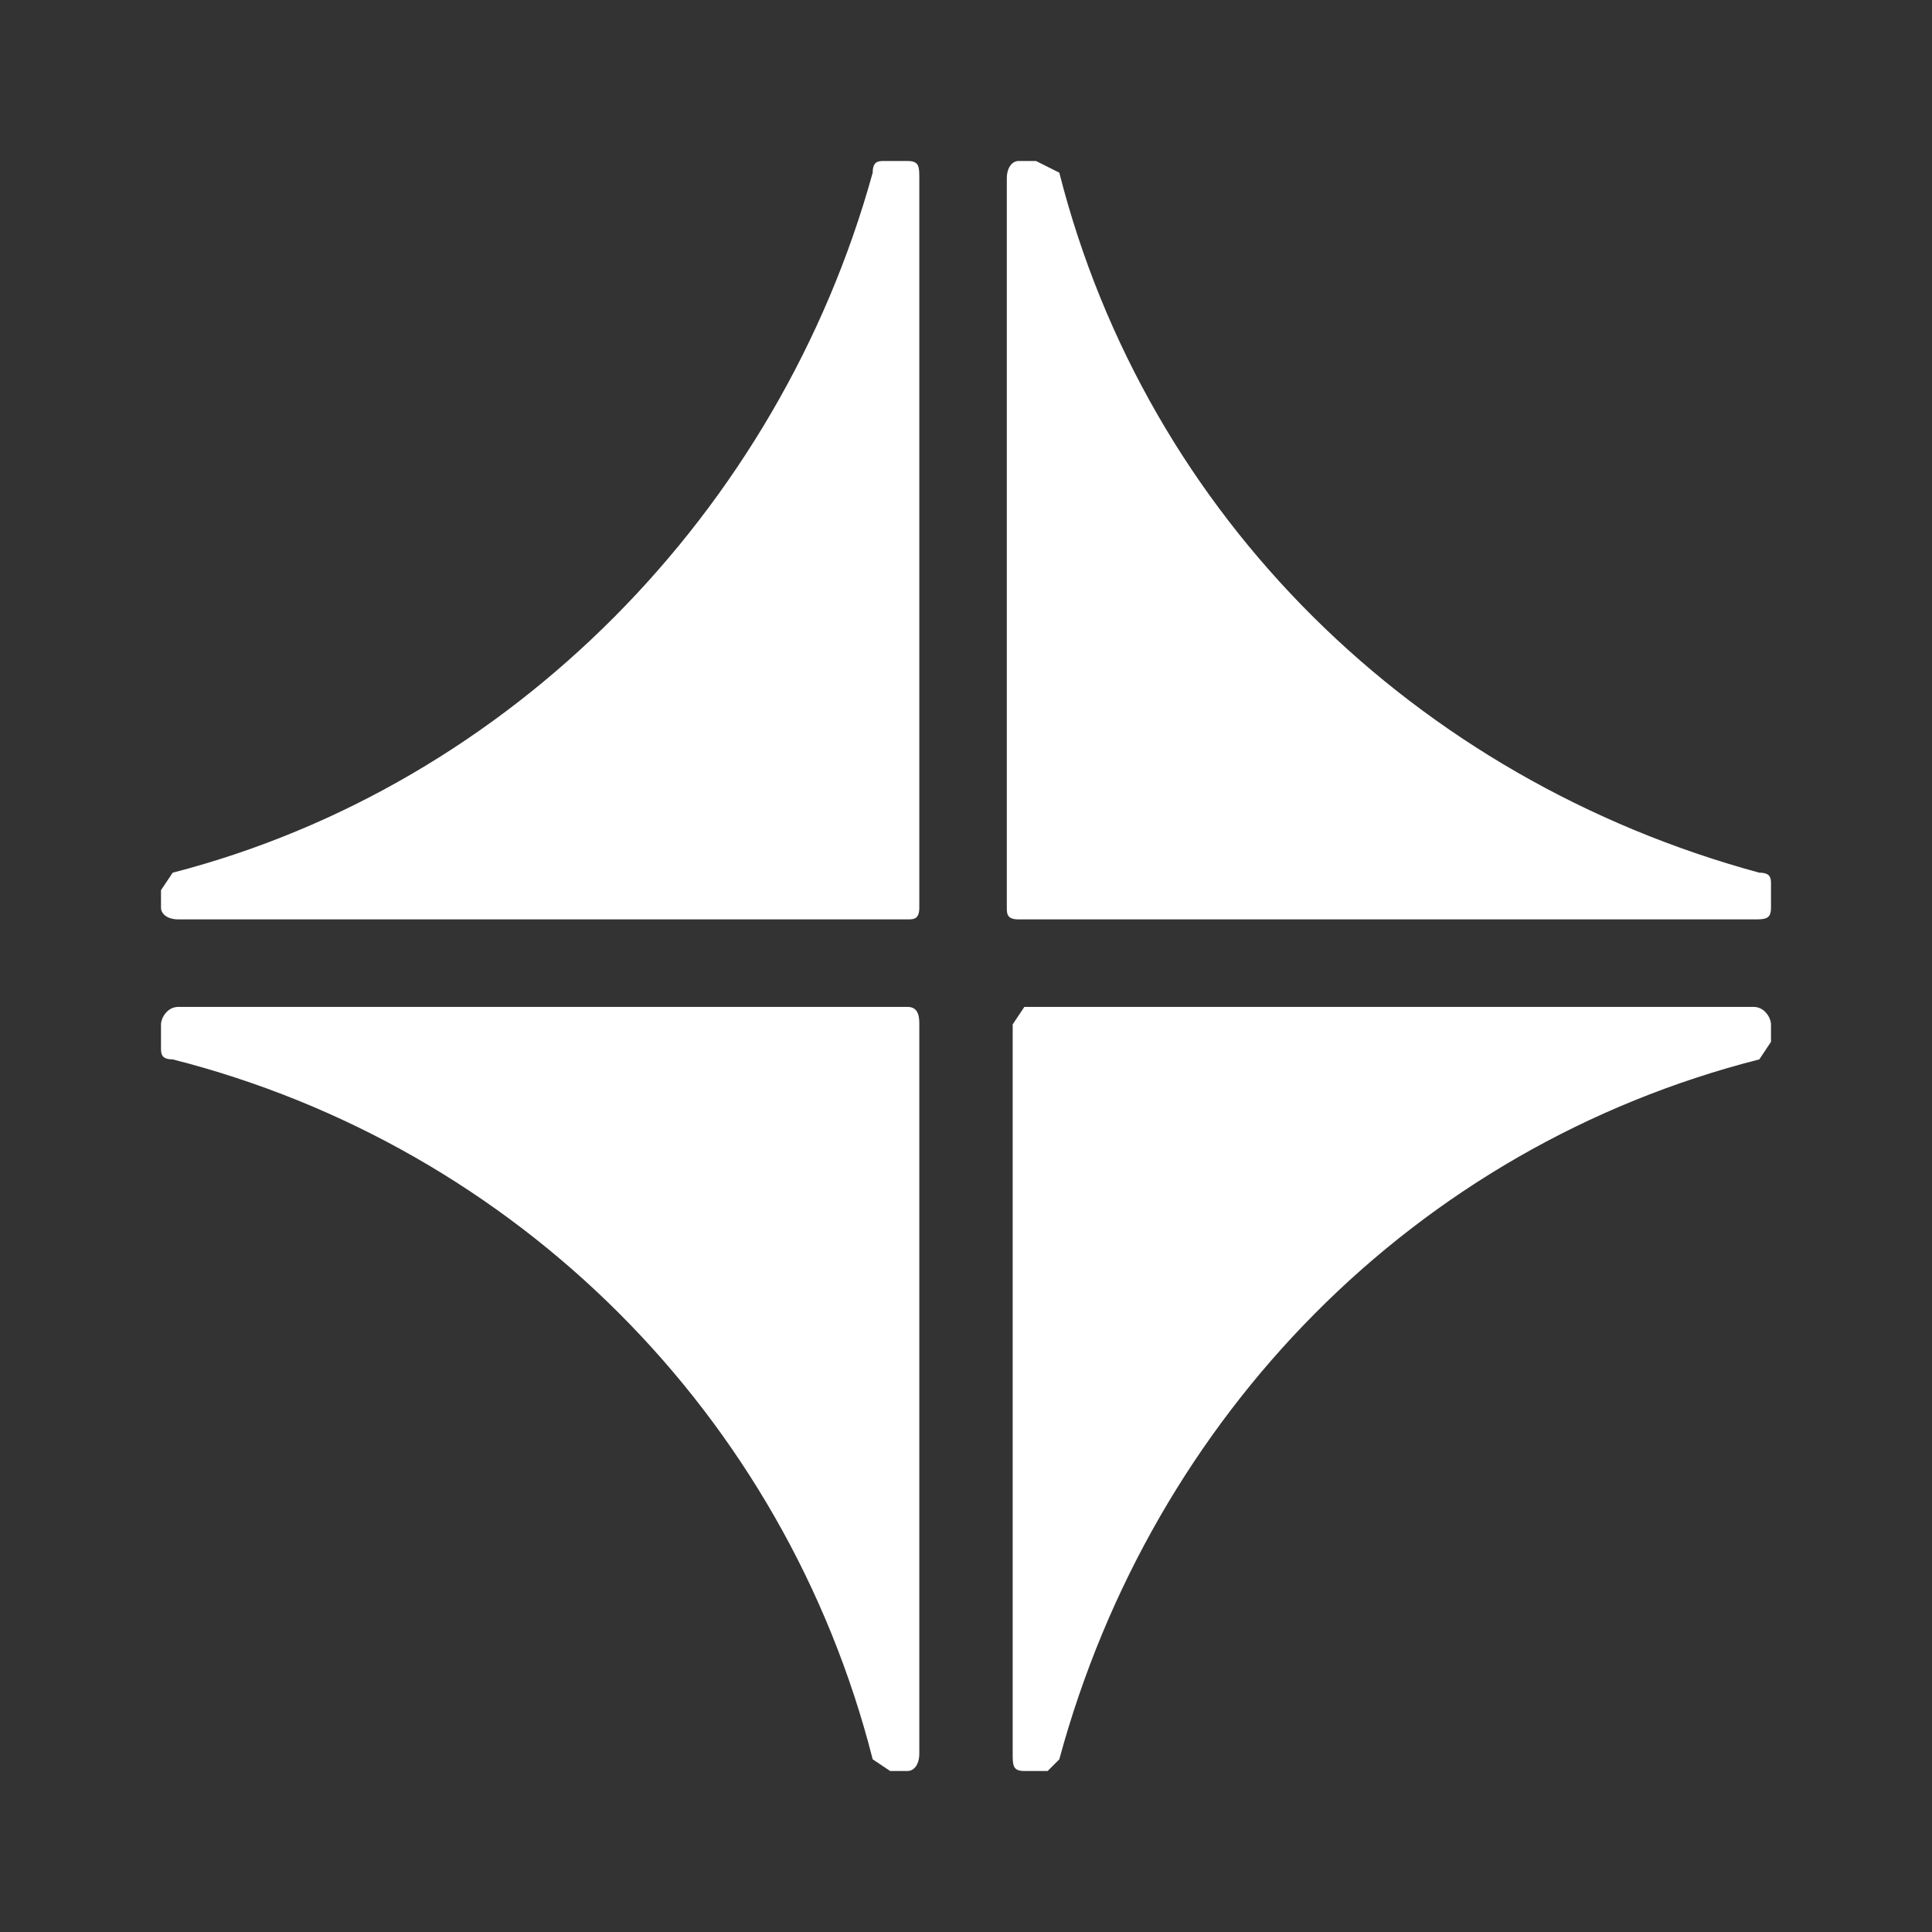 <svg width="24" height="24" viewBox="0 0 24 24" fill="none" xmlns="http://www.w3.org/2000/svg">
<rect x="0" y="0" width="24" height="24" fill="#333333" stroke="none"/>
<path d="M12.725 11.421H21.783C21.927 11.421 22 11.421 22 11.276V10.986C22 10.913 22 10.841 21.855 10.841C17.58 9.681 14.246 6.421 13.159 2.145L12.87 2H12.652C12.58 2 12.507 2.073 12.507 2.218V11.276C12.507 11.348 12.507 11.421 12.652 11.421H12.725ZM12.725 22H13.014L13.159 21.855C14.319 17.58 17.58 14.247 21.855 13.16L22 12.942V12.725C22 12.652 21.927 12.508 21.783 12.508H12.725L12.58 12.725V21.783C12.58 21.928 12.58 22 12.725 22ZM11.058 22H11.275C11.348 22 11.42 21.928 11.42 21.783V12.725C11.42 12.652 11.42 12.508 11.275 12.508H2.217C2.072 12.508 2 12.652 2 12.725V13.015C2 13.087 2 13.16 2.145 13.16C6.42 14.247 9.754 17.58 10.841 21.855L11.058 22ZM2.217 11.421H11.275C11.348 11.421 11.42 11.421 11.42 11.276V2.218C11.42 2.073 11.42 2 11.275 2H10.986C10.913 2 10.841 2 10.841 2.145C9.681 6.348 6.348 9.754 2.145 10.841L2 11.058V11.276C2 11.348 2.072 11.421 2.217 11.421Z" fill="white"/>
</svg>
